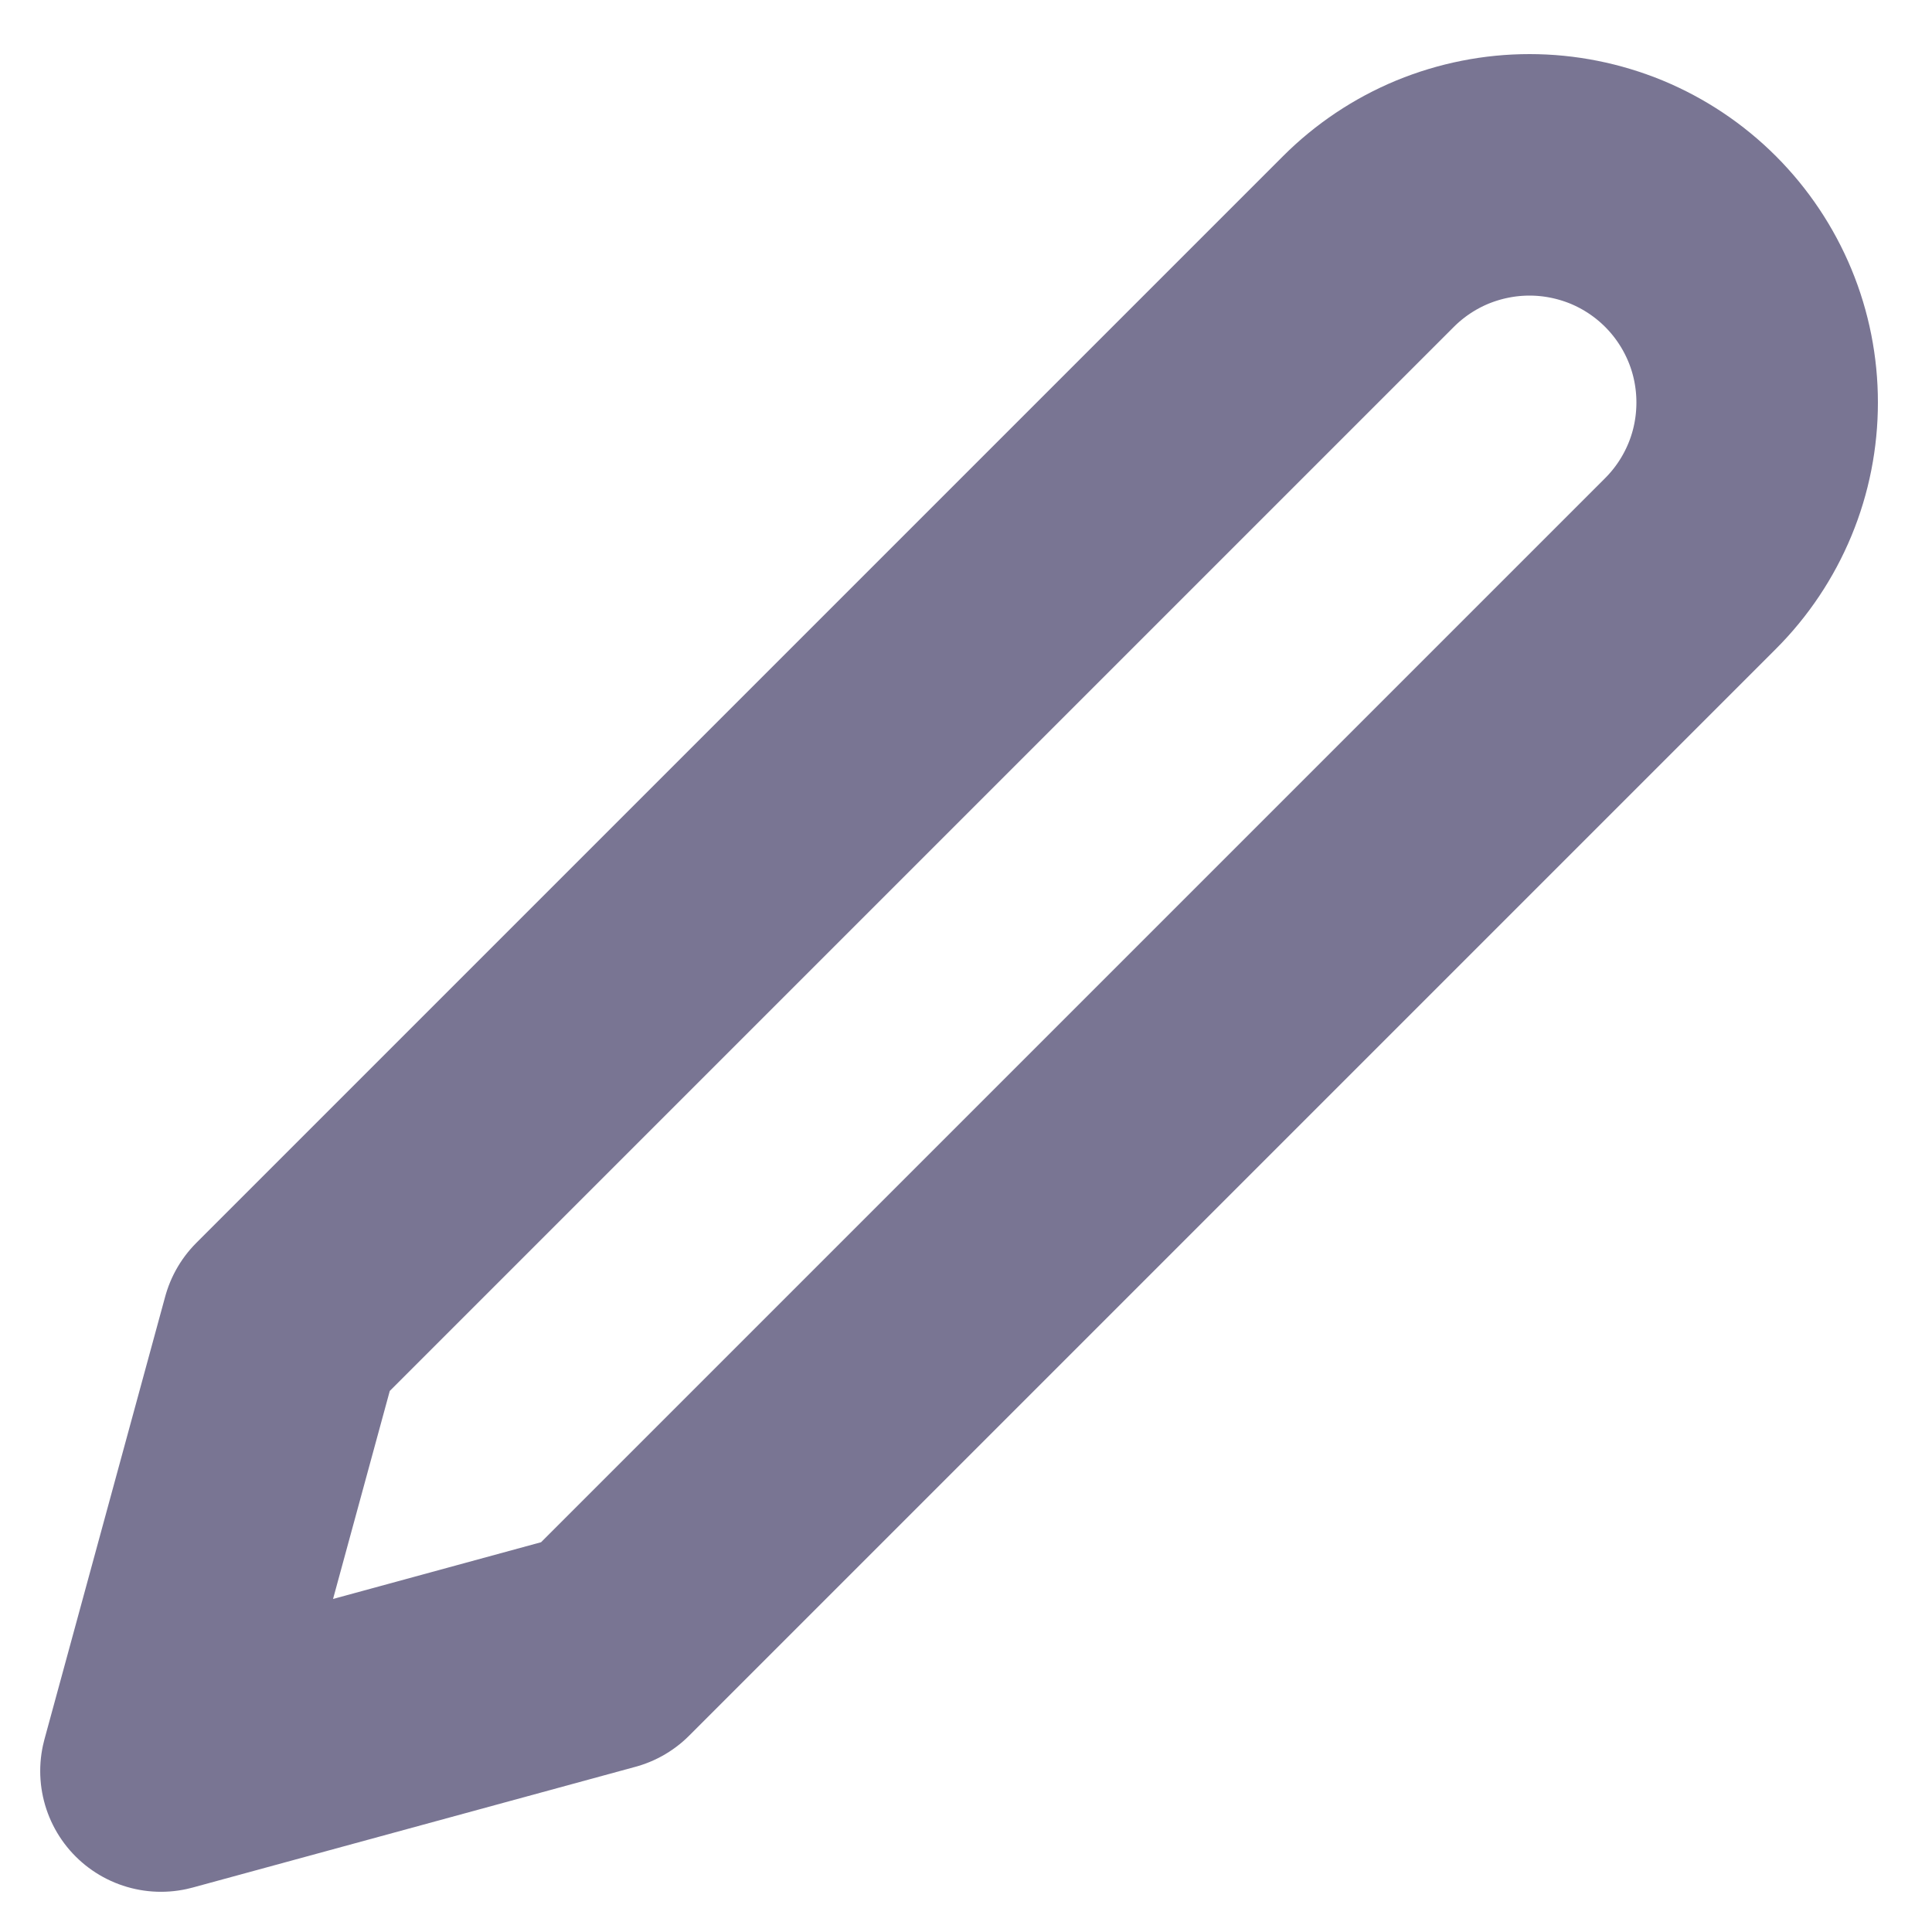 
<svg width="16" height="16" viewBox="0 0 16 16" fill="none" xmlns="http://www.w3.org/2000/svg">
<g clip-path="url(#clip0_207_21)">
<path d="M11.333 2C11.508 1.825 11.716 1.686 11.945 1.591C12.174 1.497 12.419 1.448 12.667 1.448C12.914 1.448 13.159 1.497 13.388 1.591C13.617 1.686 13.825 1.825 14 2C14.175 2.175 14.314 2.383 14.409 2.612C14.504 2.841 14.552 3.086 14.552 3.333C14.552 3.581 14.504 3.826 14.409 4.055C14.314 4.284 14.175 4.492 14 4.667L5 13.667L1.333 14.667L2.333 11L11.333 2Z" stroke="#797593" stroke-width="2" stroke-linecap="round" stroke-linejoin="round"/>
</g>
<defs>
<clipPath id="clip0_207_21">
<rect width="16" height="16" fill="white"/>
</clipPath>
</defs>
</svg>
